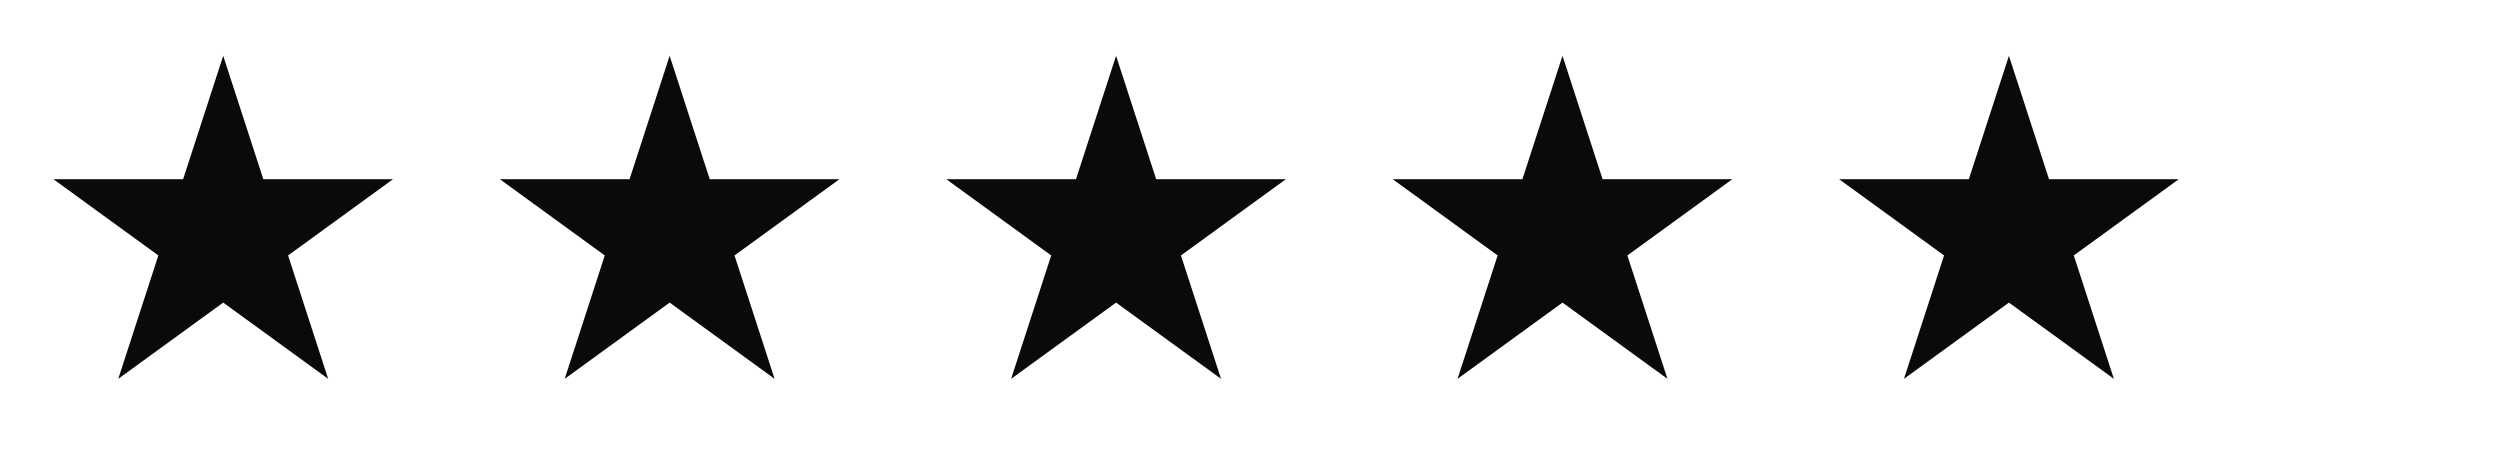 <svg width="112" height="21" viewBox="0 0 112 21" fill="none" xmlns="http://www.w3.org/2000/svg">
<path d="M10 2.5L11.796 8.028H17.608L12.906 11.444L14.702 16.972L10 13.556L5.298 16.972L7.094 11.444L2.392 8.028H8.204L10 2.5Z" fill="#0A0A0A"/>
<path d="M30 2.5L31.796 8.028H37.608L32.906 11.444L34.702 16.972L30 13.556L25.298 16.972L27.094 11.444L22.392 8.028H28.204L30 2.5Z" fill="#0A0A0A"/>
<path d="M50 2.5L51.796 8.028H57.608L52.906 11.444L54.702 16.972L50 13.556L45.298 16.972L47.094 11.444L42.392 8.028H48.204L50 2.5Z" fill="#0A0A0A"/>
<path d="M70 2.5L71.796 8.028H77.609L72.906 11.444L74.702 16.972L70 13.556L65.298 16.972L67.094 11.444L62.392 8.028H68.204L70 2.5Z" fill="#0A0A0A"/>
<path d="M90 2.5L91.796 8.028H97.609L92.906 11.444L94.702 16.972L90 13.556L85.298 16.972L87.094 11.444L82.391 8.028H88.204L90 2.5Z" fill="#0A0A0A"/>
</svg>

